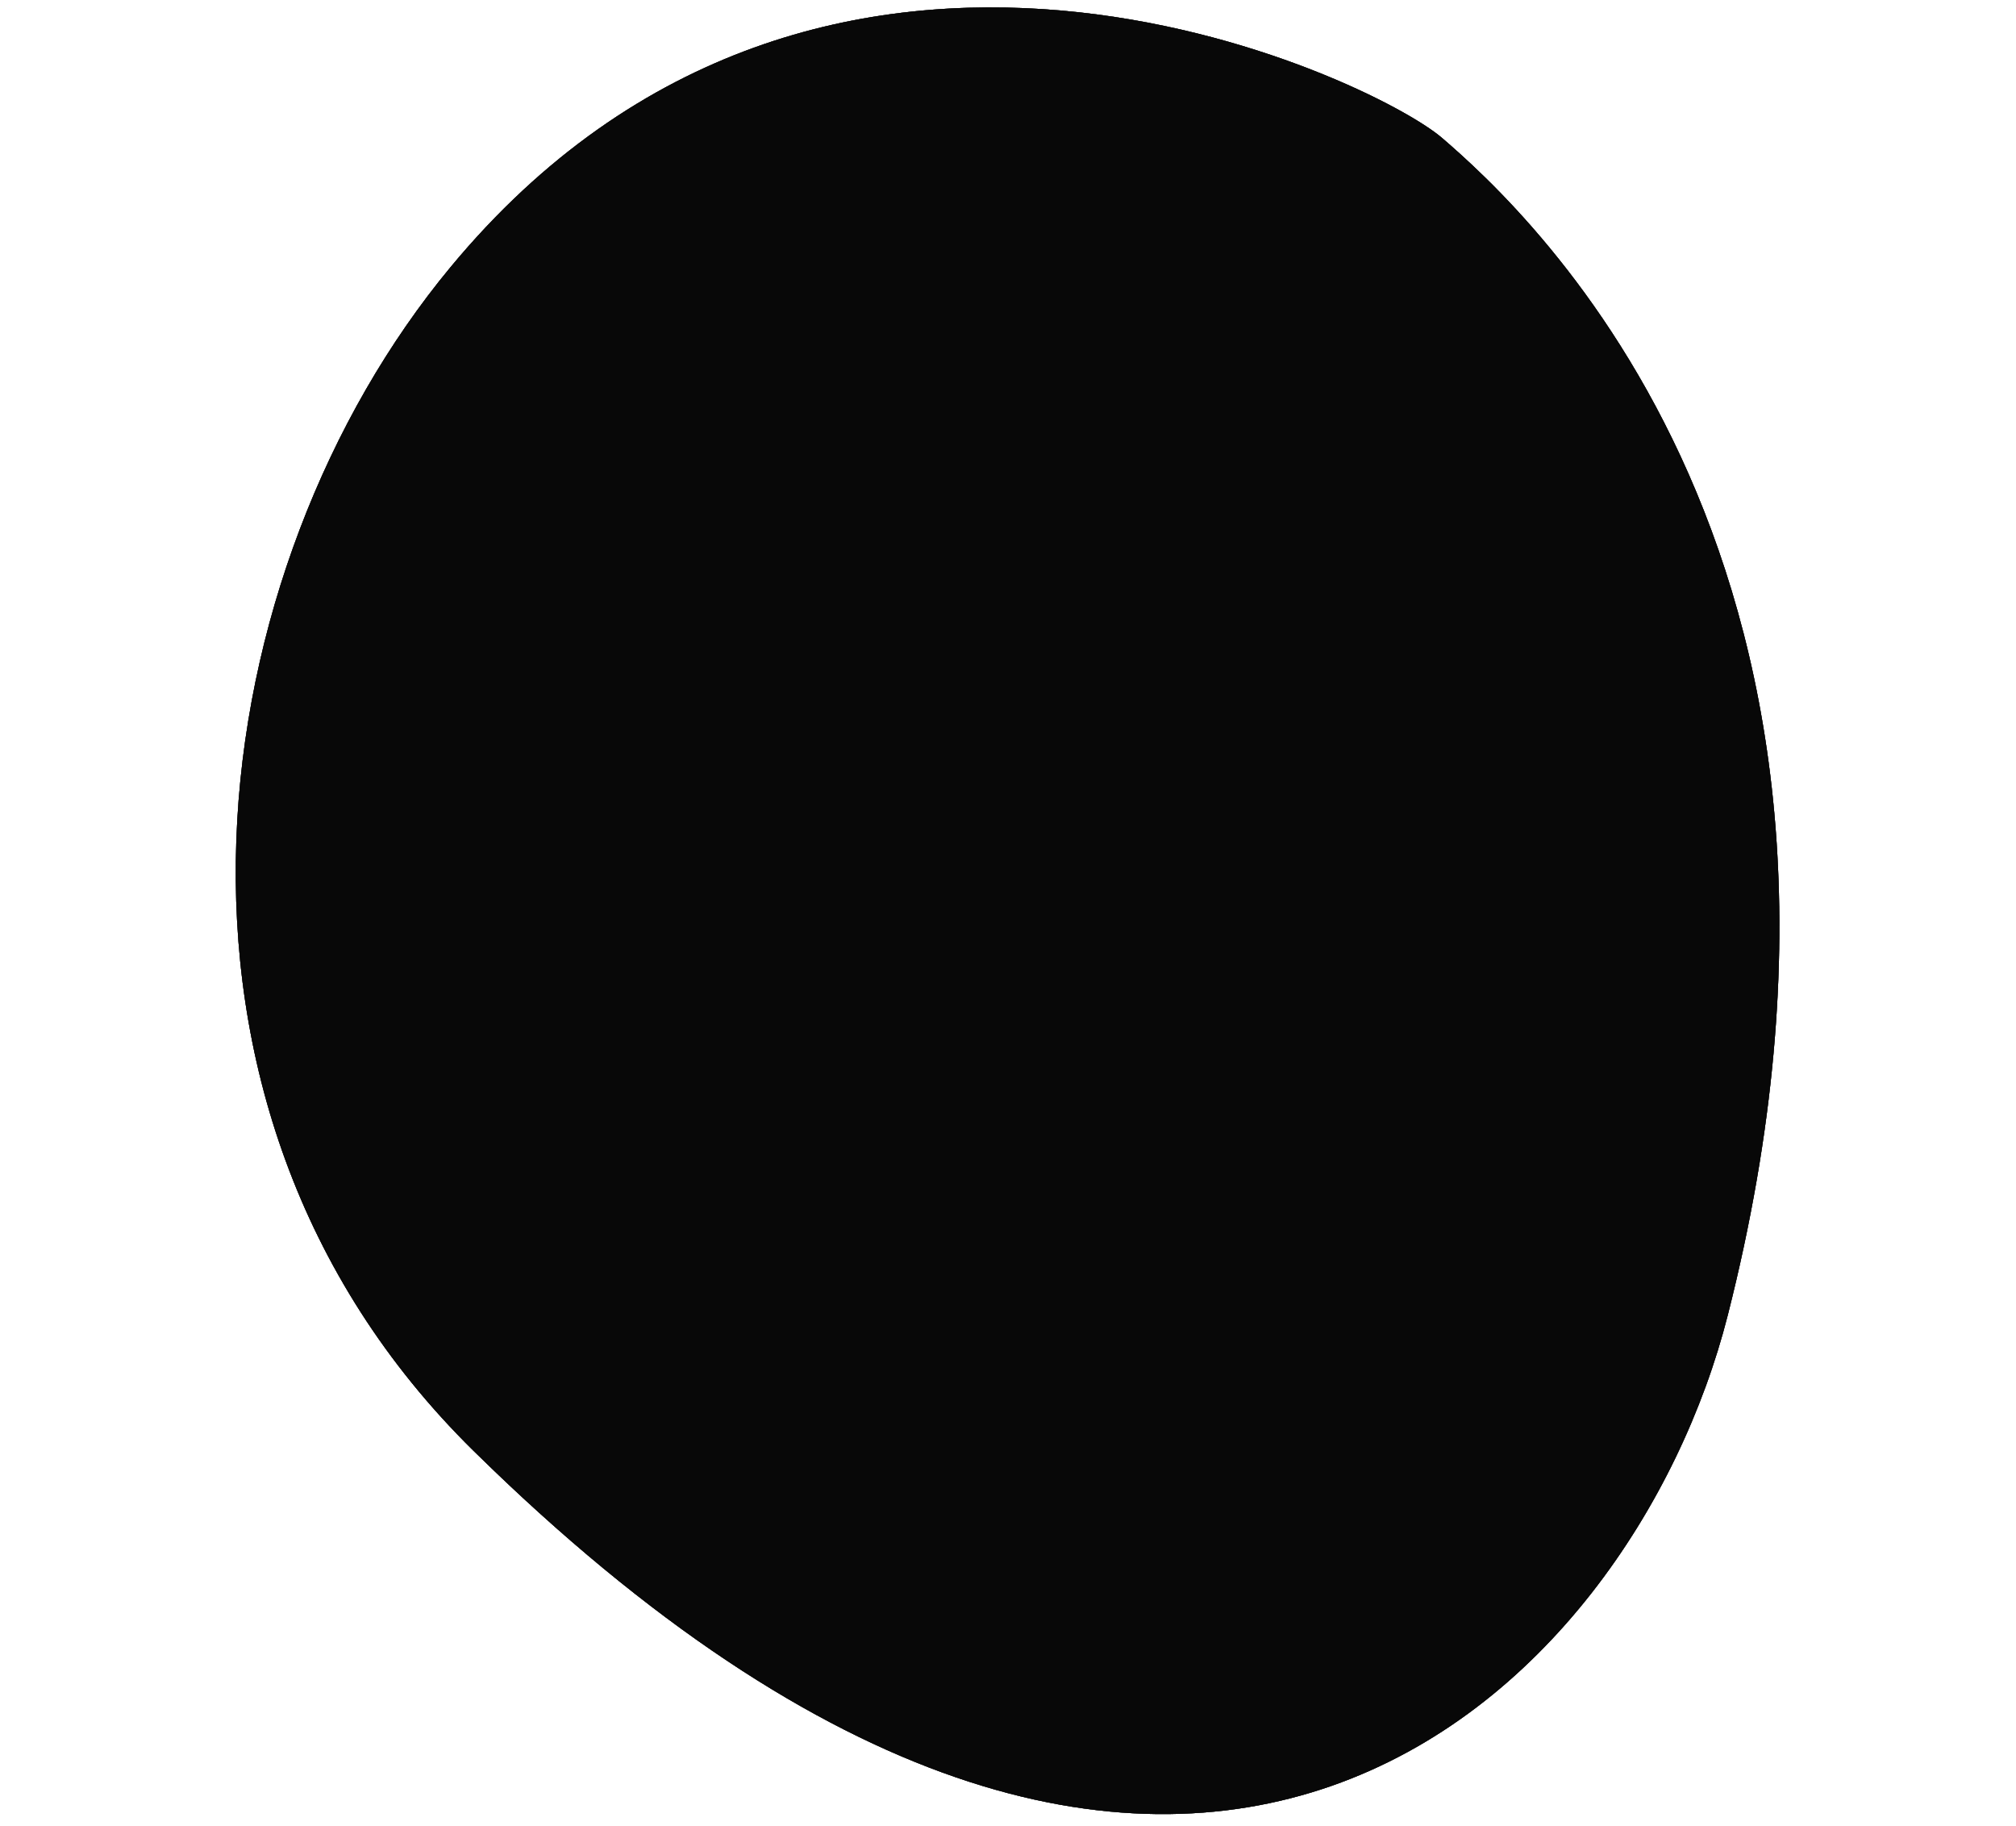 <?xml version="1.0" encoding="utf-8"?>
<svg version="1.2" viewBox="186.068 126.125 162.723 190.265" width="509" height="461" xmlns="http://www.w3.org/2000/svg">
  <title>fondo-salmorejotech-svg</title>
  <defs>
    <clipPath clipPathUnits="userSpaceOnUse" id="cp1">
      <path d="m511.22 390.75h-508v-285.75h508z"/>
    </clipPath>
    <view id="view-1">
      <title>View 1</title>
    </view>
    <clipPath clipPathUnits="userSpaceOnUse" id="clip-1">
      <path d="m511.22 390.75h-508v-285.75h508z"/>
    </clipPath>
    <clipPath clipPathUnits="userSpaceOnUse" id="clip-2">
      <path d="m511.22 390.75h-508v-285.75h508z"/>
    </clipPath>
    <clipPath clipPathUnits="userSpaceOnUse" id="clip-3">
      <path d="m511.22 390.75h-508v-285.75h508z"/>
    </clipPath>
    <clipPath clipPathUnits="userSpaceOnUse" id="clip-4">
      <path d="m511.22 390.75h-508v-285.75h508z"/>
    </clipPath>
    <clipPath clipPathUnits="userSpaceOnUse" id="clip-5">
      <path d="m511.22 390.75h-508v-285.75h508z"/>
    </clipPath>
    <clipPath clipPathUnits="userSpaceOnUse" id="clip-6">
      <path d="m511.22 390.75h-508v-285.75h508z"/>
    </clipPath>
    <clipPath clipPathUnits="userSpaceOnUse" id="clip-7">
      <path d="m511.22 390.75h-508v-285.75h508z"/>
    </clipPath>
    <clipPath clipPathUnits="userSpaceOnUse" id="clip-8">
      <path d="m511.22 390.75h-508v-285.75h508z"/>
    </clipPath>
    <clipPath clipPathUnits="userSpaceOnUse" id="clip-9">
      <path d="m511.22 390.75h-508v-285.75h508z"/>
    </clipPath>
  </defs>
  <style>
		.s0 { opacity: .3;fill: url(#g1) } 
	</style>
  <title>fondo-salmorejotech-svg</title>
  <title>fondo-salmorejotech-svg</title>
  <g id="layer1" transform="matrix(1, 0, 0, 1, 20.507, -26.715)">
    <g id="g2276">
      <g id="Clip-Path: g2314-6" clip-path="url(#cp1)">
        <g id="g2314-6"/>
      </g>
      <g id="g2306-3"/>
    </g>
  </g>
  <path id="path378-6" class="s0" d="M 342.428 263.165 C 332.475 302.335 285.728 350.072 211.728 277.272 C 174.828 240.972 183.532 185.101 209.328 153.972 C 248.421 106.796 305.451 134.301 312.65 140.491 C 321.664 148.242 362.239 185.198 342.428 263.165 Z" style="fill: rgb(0, 0, 0);"/>
  <g id="g-1" transform="matrix(1, 0, 0, 1, 20.507, -26.715)">
    <g id="g-2">
      <g id="g-3" clip-path="url(#clip-1)">
        <g id="g-4"/>
      </g>
      <g id="g-5"/>
    </g>
  </g>
  <path id="path-1" class="s0" d="M 342.428 263.165 C 332.475 302.335 285.728 350.072 211.728 277.272 C 174.828 240.972 183.532 185.101 209.328 153.972 C 248.421 106.796 305.451 134.301 312.65 140.491 C 321.664 148.242 362.239 185.198 342.428 263.165 Z" style="fill: rgb(0, 0, 0);"/>
  <g id="g-6" transform="matrix(1, 0, 0, 1, 20.507, -26.715)">
    <g id="g-7">
      <g id="g-8" clip-path="url(#clip-2)">
        <g id="g-9"/>
      </g>
      <g id="g-10"/>
    </g>
  </g>
  <path id="path-2" class="s0" d="M 342.428 263.165 C 332.475 302.335 285.728 350.072 211.728 277.272 C 174.828 240.972 183.532 185.101 209.328 153.972 C 248.421 106.796 305.451 134.301 312.65 140.491 C 321.664 148.242 362.239 185.198 342.428 263.165 Z" style="fill: rgb(0, 0, 0);"/>
  <g id="g-11" transform="matrix(1, 0, 0, 1, 20.507, -26.715)">
    <g id="g-12">
      <g id="g-13" clip-path="url(#clip-3)">
        <g id="g-14"/>
      </g>
      <g id="g-15"/>
    </g>
  </g>
  <path id="path-3" class="s0" d="M 342.428 263.165 C 332.475 302.335 285.728 350.072 211.728 277.272 C 174.828 240.972 183.532 185.101 209.328 153.972 C 248.421 106.796 305.451 134.301 312.65 140.491 C 321.664 148.242 362.239 185.198 342.428 263.165 Z" style="fill: rgb(0, 0, 0);"/>
  <g id="g-16" transform="matrix(1, 0, 0, 1, 20.507, -26.715)">
    <g id="g-17">
      <g id="g-18" clip-path="url(#clip-4)">
        <g id="g-19"/>
      </g>
      <g id="g-20"/>
    </g>
  </g>
  <path id="path-4" class="s0" d="M 342.428 263.165 C 332.475 302.335 285.728 350.072 211.728 277.272 C 174.828 240.972 183.532 185.101 209.328 153.972 C 248.421 106.796 305.451 134.301 312.65 140.491 C 321.664 148.242 362.239 185.198 342.428 263.165 Z" style="fill: rgb(0, 0, 0);"/>
  <g id="g-21" transform="matrix(1, 0, 0, 1, 20.507, -26.715)">
    <g id="g-22">
      <g id="g-23" clip-path="url(#clip-5)">
        <g id="g-24"/>
      </g>
      <g id="g-25"/>
    </g>
  </g>
  <path id="path-5" class="s0" d="M 342.428 263.165 C 332.475 302.335 285.728 350.072 211.728 277.272 C 174.828 240.972 183.532 185.101 209.328 153.972 C 248.421 106.796 305.451 134.301 312.65 140.491 C 321.664 148.242 362.239 185.198 342.428 263.165 Z" style="fill: rgb(0, 0, 0);"/>
  <g id="g-26" transform="matrix(1, 0, 0, 1, 20.507, -26.715)">
    <g id="g-27">
      <g id="g-28" clip-path="url(#clip-6)">
        <g id="g-29"/>
      </g>
      <g id="g-30"/>
    </g>
  </g>
  <path id="path-6" class="s0" d="M 342.428 263.165 C 332.475 302.335 285.728 350.072 211.728 277.272 C 174.828 240.972 183.532 185.101 209.328 153.972 C 248.421 106.796 305.451 134.301 312.65 140.491 C 321.664 148.242 362.239 185.198 342.428 263.165 Z" style="fill: rgb(0, 0, 0);"/>
  <g id="g-31" transform="matrix(1, 0, 0, 1, 20.507, -26.715)">
    <g id="g-32">
      <g id="g-33" clip-path="url(#clip-7)">
        <g id="g-34"/>
      </g>
      <g id="g-35"/>
    </g>
  </g>
  <path id="path-7" class="s0" d="M 342.428 263.165 C 332.475 302.335 285.728 350.072 211.728 277.272 C 174.828 240.972 183.532 185.101 209.328 153.972 C 248.421 106.796 305.451 134.301 312.65 140.491 C 321.664 148.242 362.239 185.198 342.428 263.165 Z" style="fill: rgb(0, 0, 0);"/>
  <g id="g-36" transform="matrix(1, 0, 0, 1, 20.507, -26.715)">
    <g id="g-37">
      <g id="g-38" clip-path="url(#clip-8)">
        <g id="g-39"/>
      </g>
      <g id="g-40"/>
    </g>
  </g>
  <path id="path-8" class="s0" d="M 342.428 263.165 C 332.475 302.335 285.728 350.072 211.728 277.272 C 174.828 240.972 183.532 185.101 209.328 153.972 C 248.421 106.796 305.451 134.301 312.65 140.491 C 321.664 148.242 362.239 185.198 342.428 263.165 Z" style="fill: rgb(0, 0, 0);"/>
  <g id="g-41" transform="matrix(1, 0, 0, 1, 20.507, -26.715)">
    <g id="g-42">
      <g id="g-43" clip-path="url(#clip-9)">
        <g id="g-44"/>
      </g>
      <g id="g-45"/>
    </g>
  </g>
  <path id="path-9" class="s0" d="M 342.428 263.165 C 332.475 302.335 285.728 350.072 211.728 277.272 C 174.828 240.972 183.532 185.101 209.328 153.972 C 248.421 106.796 305.451 134.301 312.65 140.491 C 321.664 148.242 362.239 185.198 342.428 263.165 Z" style="fill: rgb(0, 0, 0);"/>
</svg>